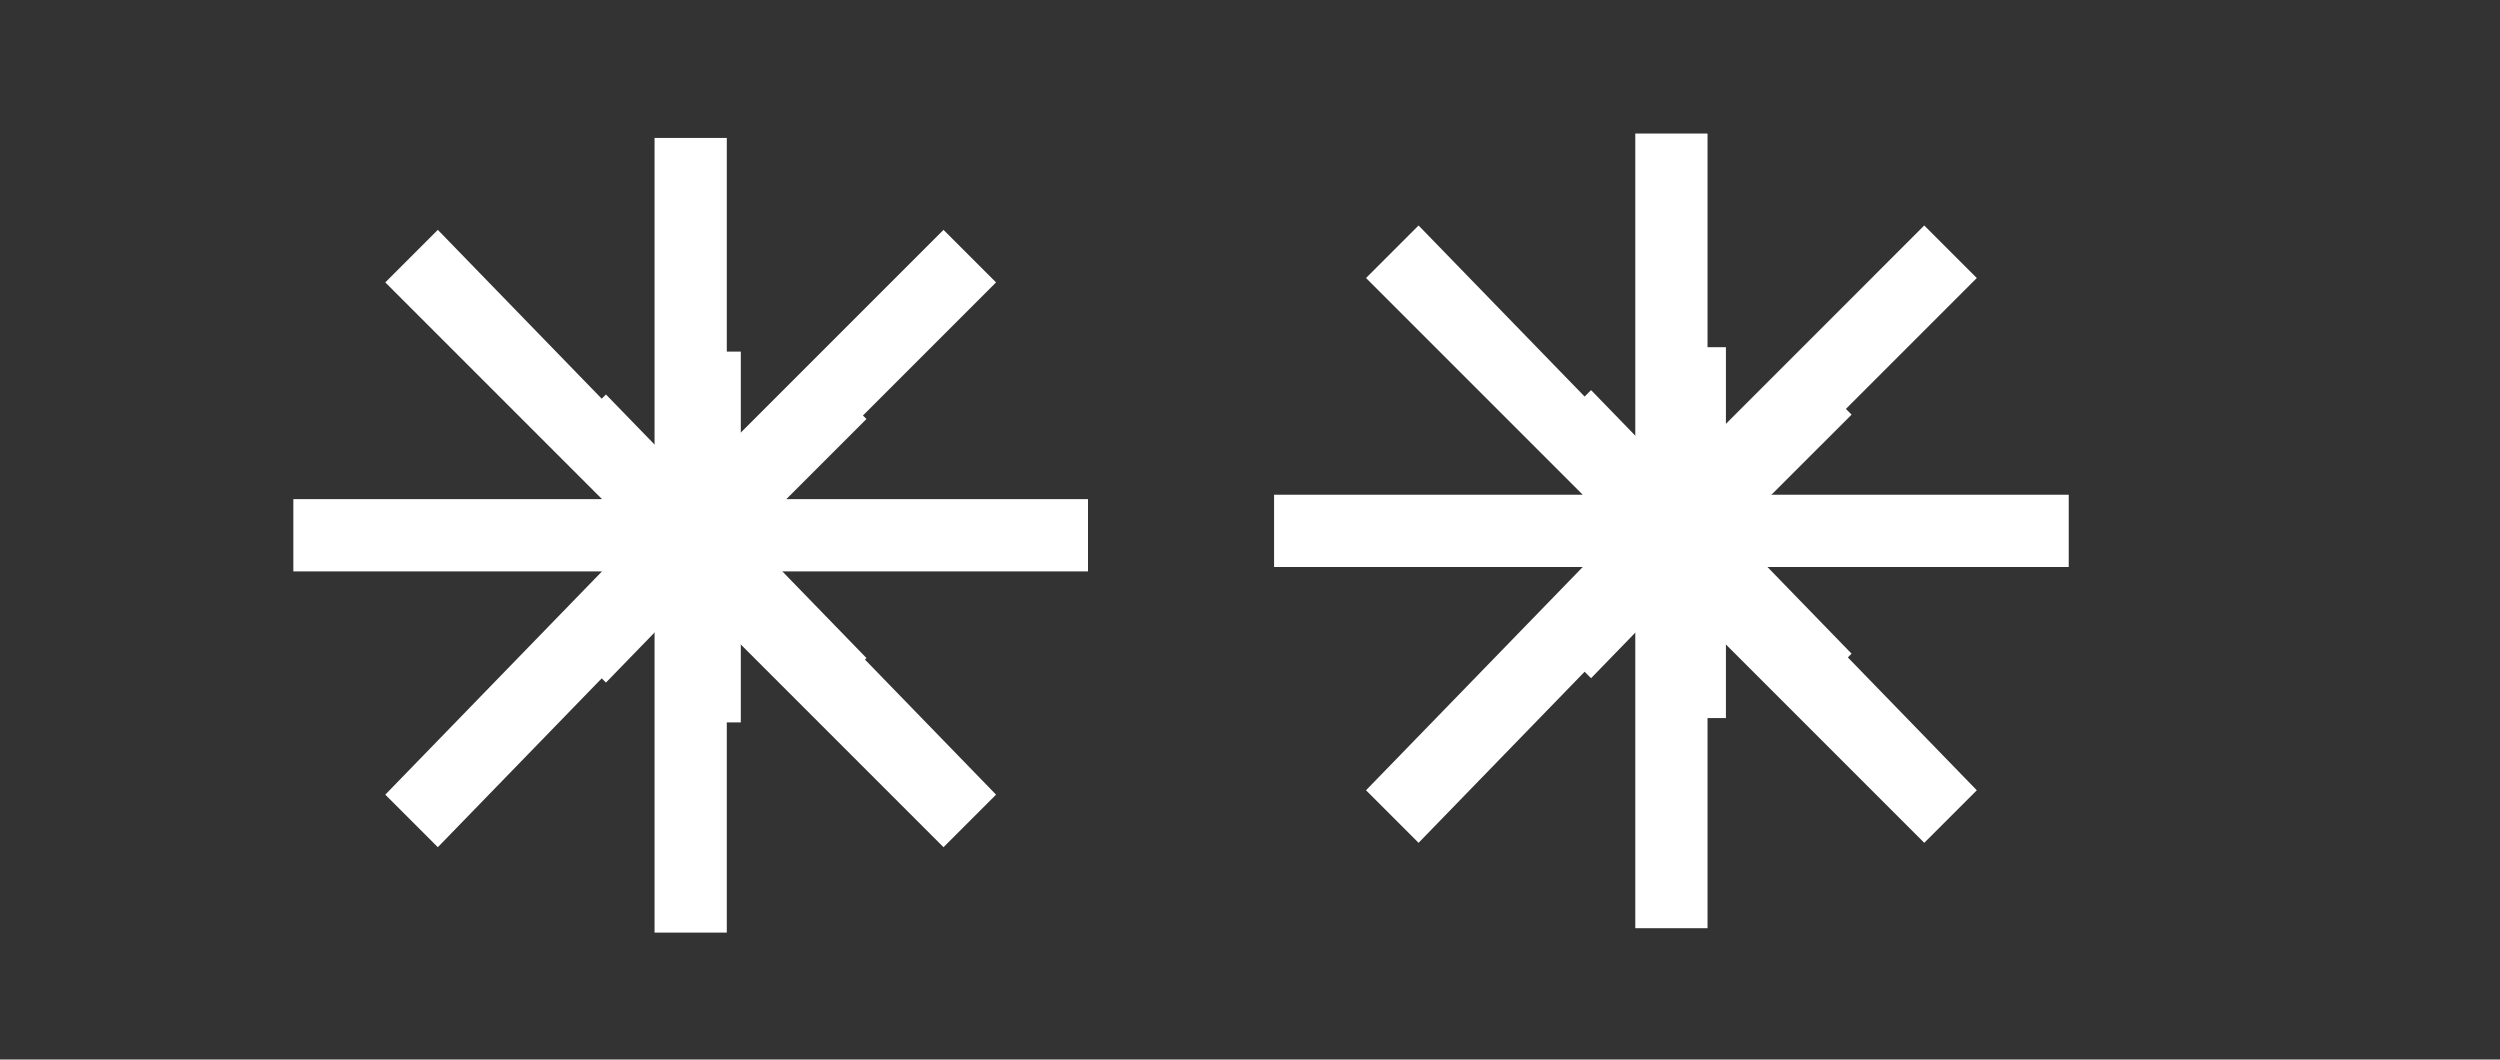 <?xml version="1.0" encoding="UTF-8" standalone="no"?>
<svg xmlns:ffdec="https://www.free-decompiler.com/flash" xmlns:xlink="http://www.w3.org/1999/xlink" ffdec:objectType="frame" height="24.2px" width="57.1px" xmlns="http://www.w3.org/2000/svg">
  <rect width="100%" height="100%" fill="#333333" stroke="none"/>
  <g transform="matrix(2.0, 0.0, 0.0, 2.0, 26.2, 12.1)">
    <use ffdec:characterId="164" height="6.05" transform="matrix(1.5, 0.0, 0.0, 1.5, 1.45, -4.525)" width="6.05" xlink:href="#sprite0"/>
    <use ffdec:characterId="164" height="6.05" transform="matrix(0.7, 0.0, 0.0, 0.7, -6.95, -2.035)" width="6.05" xlink:href="#sprite0"/>
    <use ffdec:characterId="164" height="6.05" transform="matrix(0.7, 0.0, 0.0, 0.7, 4.3, -2.085)" width="6.05" xlink:href="#sprite0"/>
    <use ffdec:characterId="164" height="6.05" transform="matrix(1.5, 0.0, 0.0, 1.5, -9.75, -4.475)" width="6.05" xlink:href="#sprite0"/>
  </g>
  <defs>
    <g id="sprite0" transform="matrix(1.0, 0.0, 0.0, 1.0, 3.0, 3.05)">
      <use ffdec:characterId="163" height="6.05" transform="matrix(1.0, 0.0, 0.0, 1.0, -3.0, -3.05)" width="6.05" xlink:href="#shape0"/>
    </g>
    <g id="shape0" transform="matrix(1.0, 0.0, 0.0, 1.0, 3.0, 3.05)">
      <path d="M-2.3 -1.95 L-1.9 -2.35 -0.25 -0.65 -0.25 -3.05 0.3 -3.05 0.3 -0.7 1.95 -2.35 2.35 -1.95 0.7 -0.3 3.05 -0.3 3.05 0.25 0.7 0.25 2.35 1.95 1.95 2.35 0.3 0.7 0.3 3.0 -0.25 3.0 -0.25 0.65 -1.9 2.35 -2.3 1.95 -0.65 0.25 -3.0 0.25 -3.0 -0.3 -0.65 -0.3 -2.3 -1.95" fill="#ffffff" fill-rule="evenodd" stroke="none"/>
    </g>
  </defs>
</svg>
